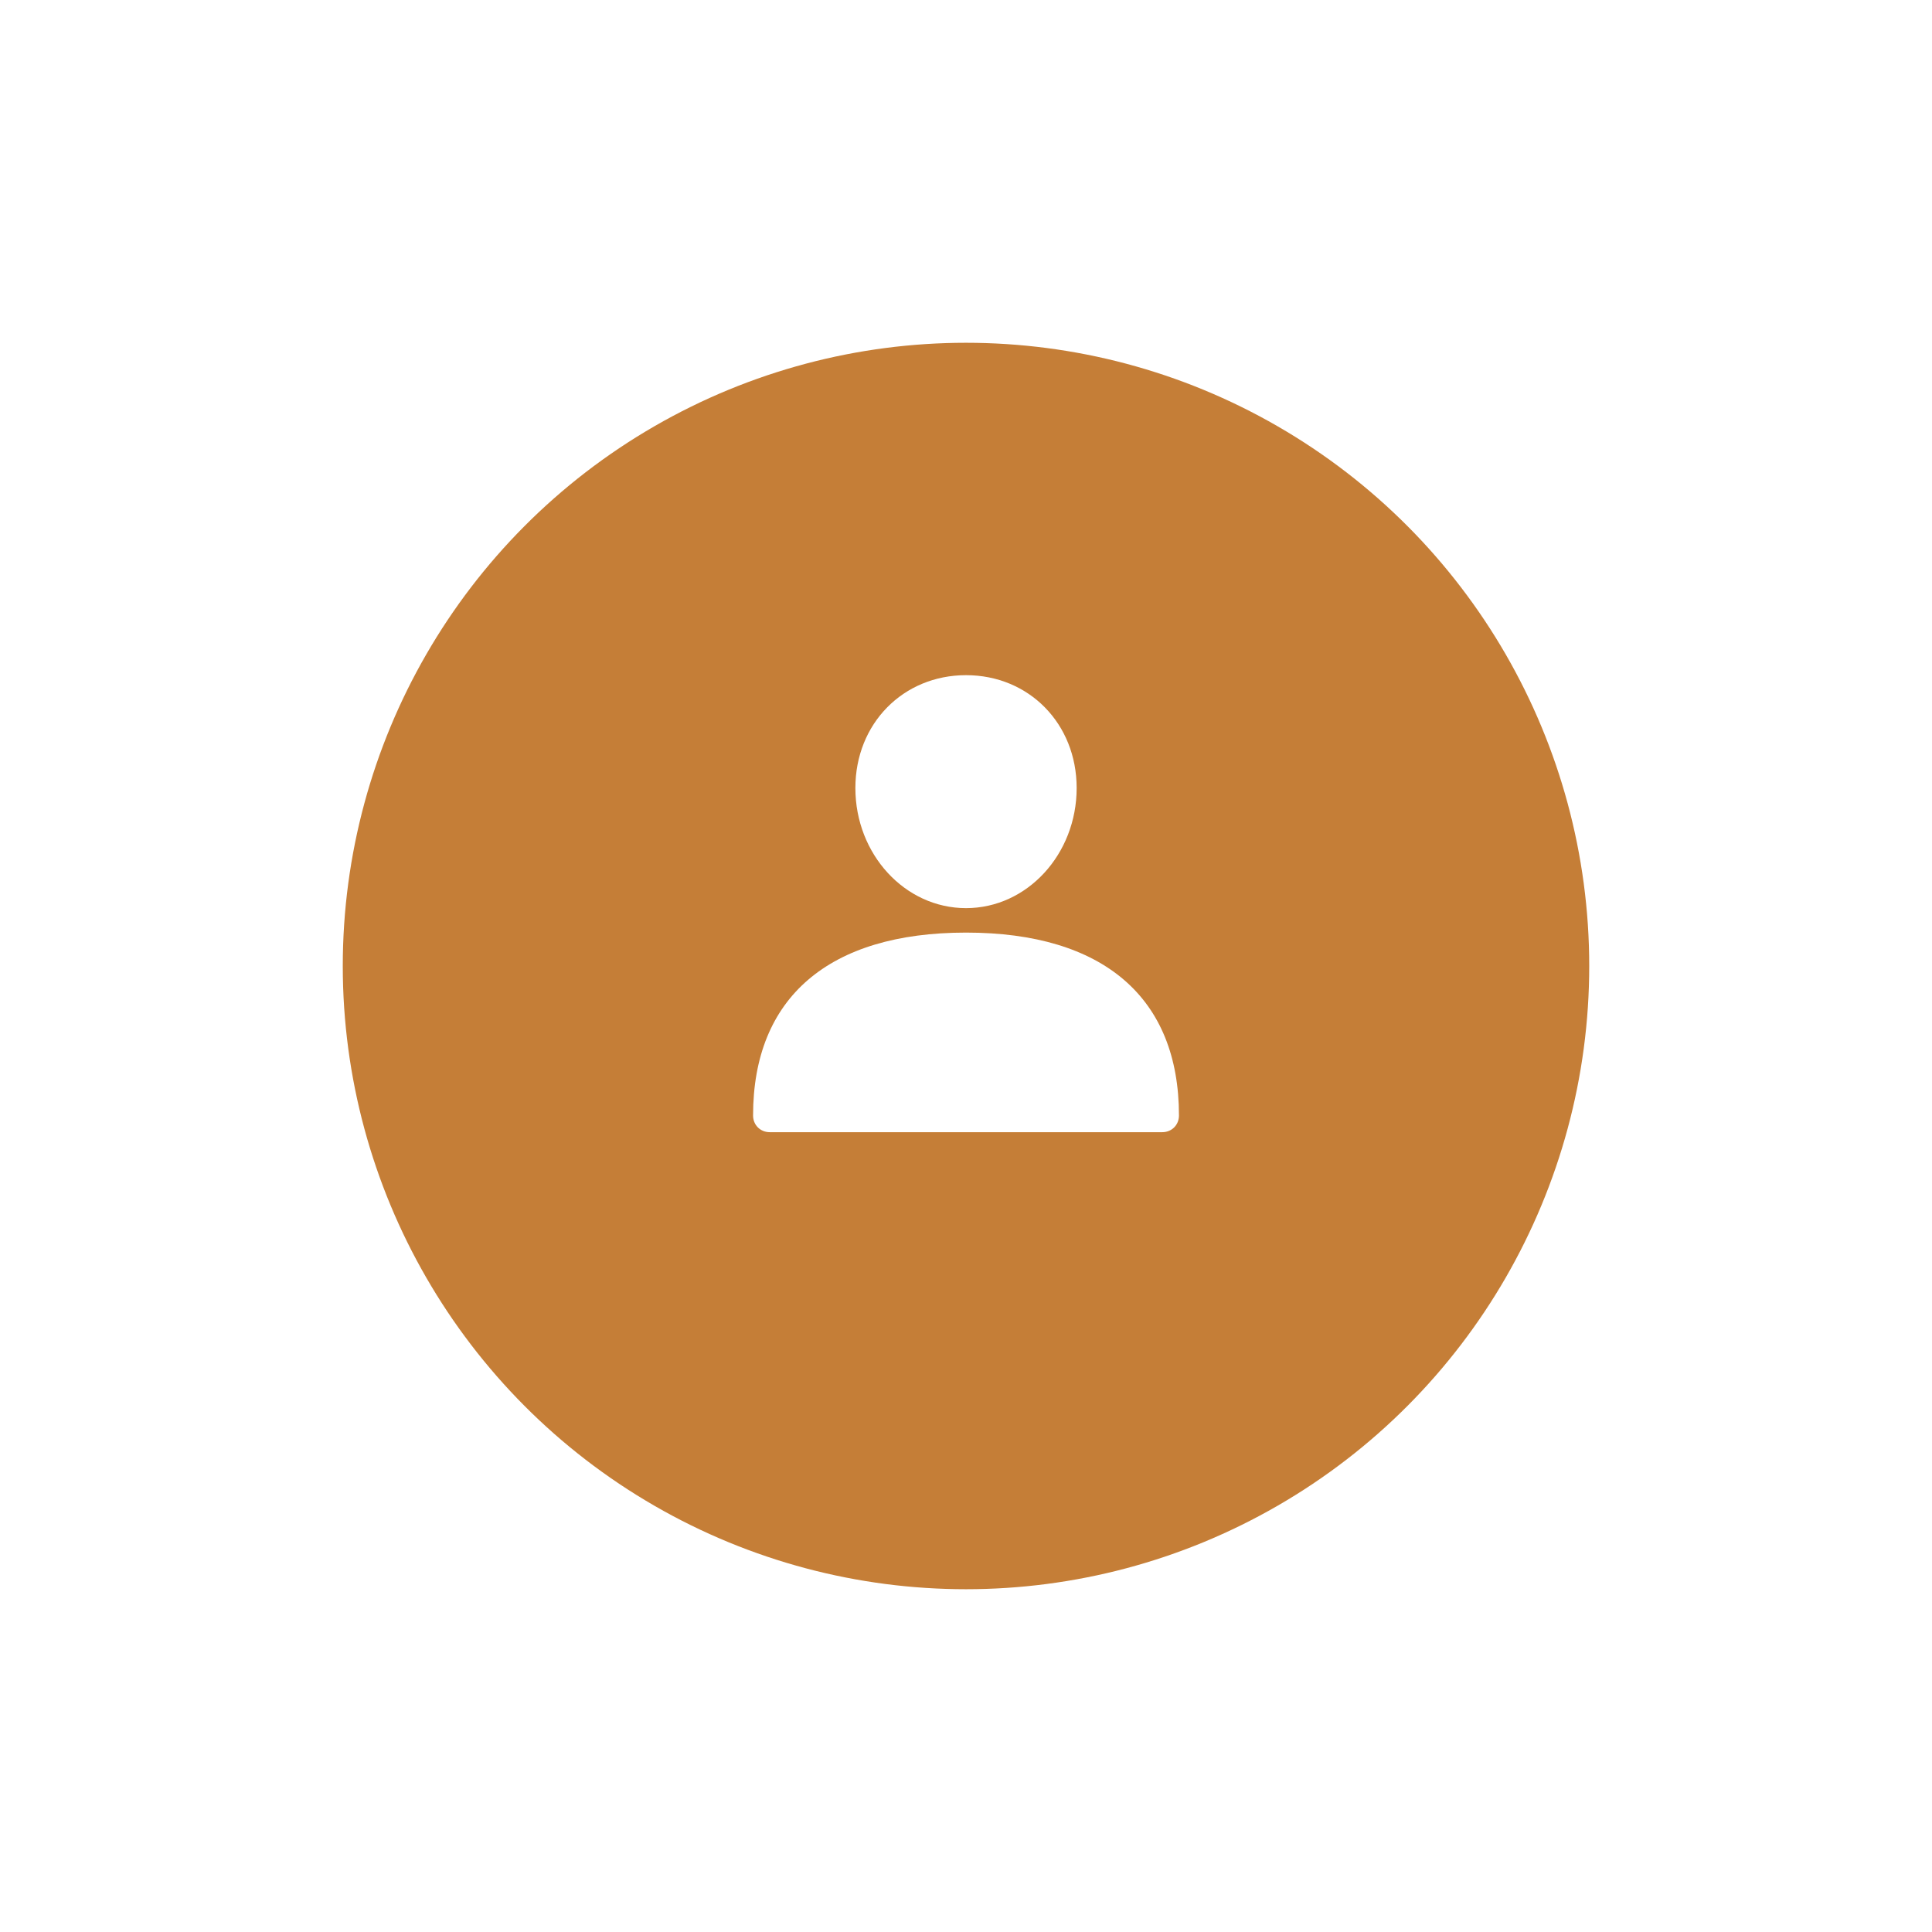 <svg width="62" height="62" viewBox="0 0 62 62" fill="none" xmlns="http://www.w3.org/2000/svg">
<g filter="url(#filter0_d_1_3)">
<circle cx="31" cy="31" r="20" fill="#C57E37"/>
</g>
<g clip-path="url(#clip0_1_3)">
<path d="M31.001 29.928C26.594 29.928 24.167 32.016 24.167 35.798C24.167 36.102 24.399 36.333 24.702 36.333H37.299C37.602 36.333 37.834 36.102 37.834 35.798C37.834 32.016 35.408 29.928 31.001 29.928Z" fill="white"/>
<path d="M31.001 29.143C32.963 29.143 34.551 27.412 34.551 25.289C34.551 23.219 33.017 21.667 31.001 21.667C28.985 21.667 27.45 23.219 27.45 25.289C27.45 27.412 29.038 29.143 31.001 29.143Z" fill="white"/>
</g>
<defs>
<filter id="filter0_d_1_3" x="0" y="0" width="62" height="62" filterUnits="userSpaceOnUse" color-interpolation-filters="sRGB">
<feFlood flood-opacity="0" result="BackgroundImageFix"/>
<feColorMatrix in="SourceAlpha" type="matrix" values="0 0 0 0 0 0 0 0 0 0 0 0 0 0 0 0 0 0 127 0" result="hardAlpha"/>
<feOffset/>
<feGaussianBlur stdDeviation="5.5"/>
<feColorMatrix type="matrix" values="0 0 0 0 0.02 0 0 0 0 0.325 0 0 0 0 0.784 0 0 0 0.3 0"/>
<feBlend mode="normal" in2="BackgroundImageFix" result="effect1_dropShadow_1_3"/>
<feBlend mode="normal" in="SourceGraphic" in2="effect1_dropShadow_1_3" result="shape"/>
</filter>
<clipPath id="clip0_1_3">
<rect width="14.667" height="14.667" fill="white" transform="translate(23.668 21.667)"/>
</clipPath>
</defs>
</svg>
